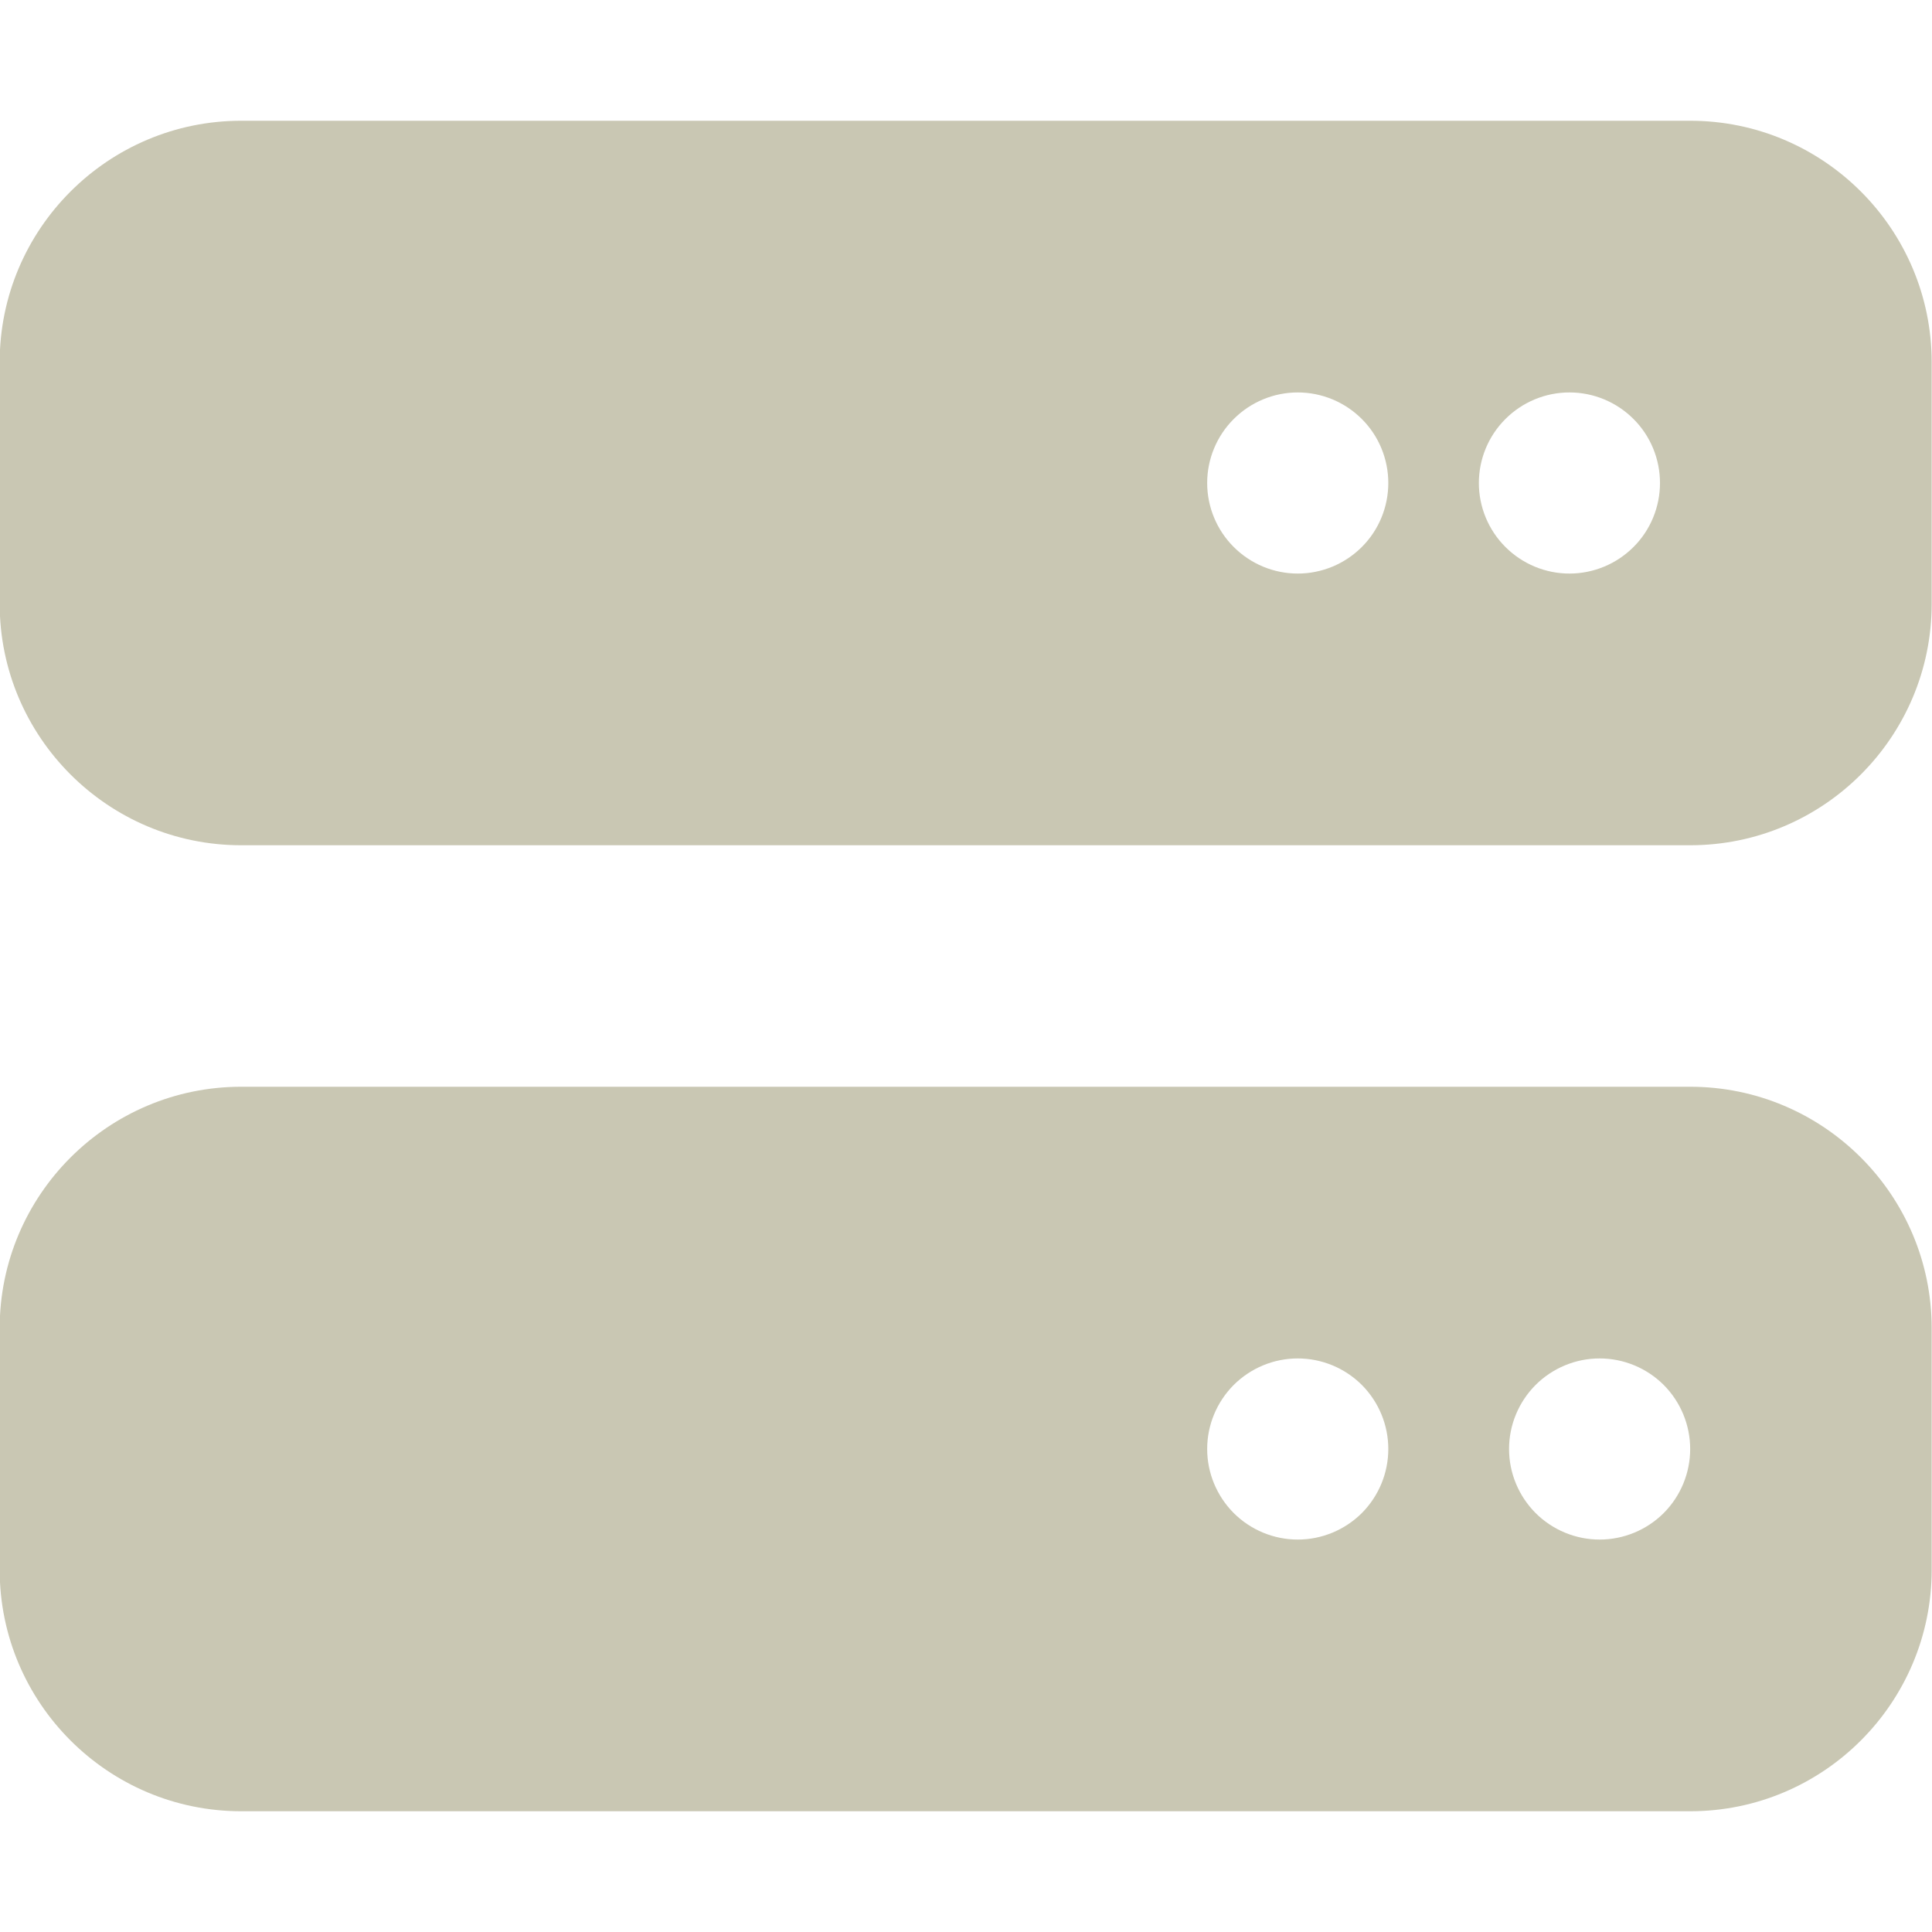 <svg width="24" height="24" viewBox="0 0 24 24" fill="none" xmlns="http://www.w3.org/2000/svg">
    <g clip-path="url(#clip0_420_1765)">
        <path
            d="M2.996 1.5C1.342 1.5 -0.004 2.845 -0.004 4.5V7.5C-0.004 9.155 1.342 10.5 2.996 10.5H20.996C22.651 10.5 23.996 9.155 23.996 7.5V4.5C23.996 2.845 22.651 1.5 20.996 1.5H2.996ZM16.121 4.875C16.42 4.875 16.706 4.994 16.917 5.205C17.128 5.415 17.246 5.702 17.246 6C17.246 6.298 17.128 6.585 16.917 6.795C16.706 7.006 16.42 7.125 16.121 7.125C15.823 7.125 15.537 7.006 15.326 6.795C15.115 6.585 14.996 6.298 14.996 6C14.996 5.702 15.115 5.415 15.326 5.205C15.537 4.994 15.823 4.875 16.121 4.875ZM18.371 6C18.371 5.702 18.49 5.415 18.701 5.205C18.912 4.994 19.198 4.875 19.496 4.875C19.795 4.875 20.081 4.994 20.292 5.205C20.503 5.415 20.621 5.702 20.621 6C20.621 6.298 20.503 6.585 20.292 6.795C20.081 7.006 19.795 7.125 19.496 7.125C19.198 7.125 18.912 7.006 18.701 6.795C18.49 6.585 18.371 6.298 18.371 6ZM2.996 13.5C1.342 13.5 -0.004 14.845 -0.004 16.5V19.5C-0.004 21.155 1.342 22.5 2.996 22.5H20.996C22.651 22.5 23.996 21.155 23.996 19.5V16.5C23.996 14.845 22.651 13.5 20.996 13.5H2.996ZM16.121 16.875C16.42 16.875 16.706 16.994 16.917 17.204C17.128 17.416 17.246 17.702 17.246 18C17.246 18.298 17.128 18.584 16.917 18.796C16.706 19.006 16.42 19.125 16.121 19.125C15.823 19.125 15.537 19.006 15.326 18.796C15.115 18.584 14.996 18.298 14.996 18C14.996 17.702 15.115 17.416 15.326 17.204C15.537 16.994 15.823 16.875 16.121 16.875ZM18.746 18C18.746 17.702 18.865 17.416 19.076 17.204C19.287 16.994 19.573 16.875 19.871 16.875C20.17 16.875 20.456 16.994 20.667 17.204C20.878 17.416 20.996 17.702 20.996 18C20.996 18.298 20.878 18.584 20.667 18.796C20.456 19.006 20.17 19.125 19.871 19.125C19.573 19.125 19.287 19.006 19.076 18.796C18.865 18.584 18.746 18.298 18.746 18Z"
            fill="#C9C7B3" />
    </g>
    <defs>
        <clipPath id="clip0_420_1765">
            <rect width="24" height="24" fill="white" transform="translate(-0.004)" />
        </clipPath>
    </defs>
</svg>